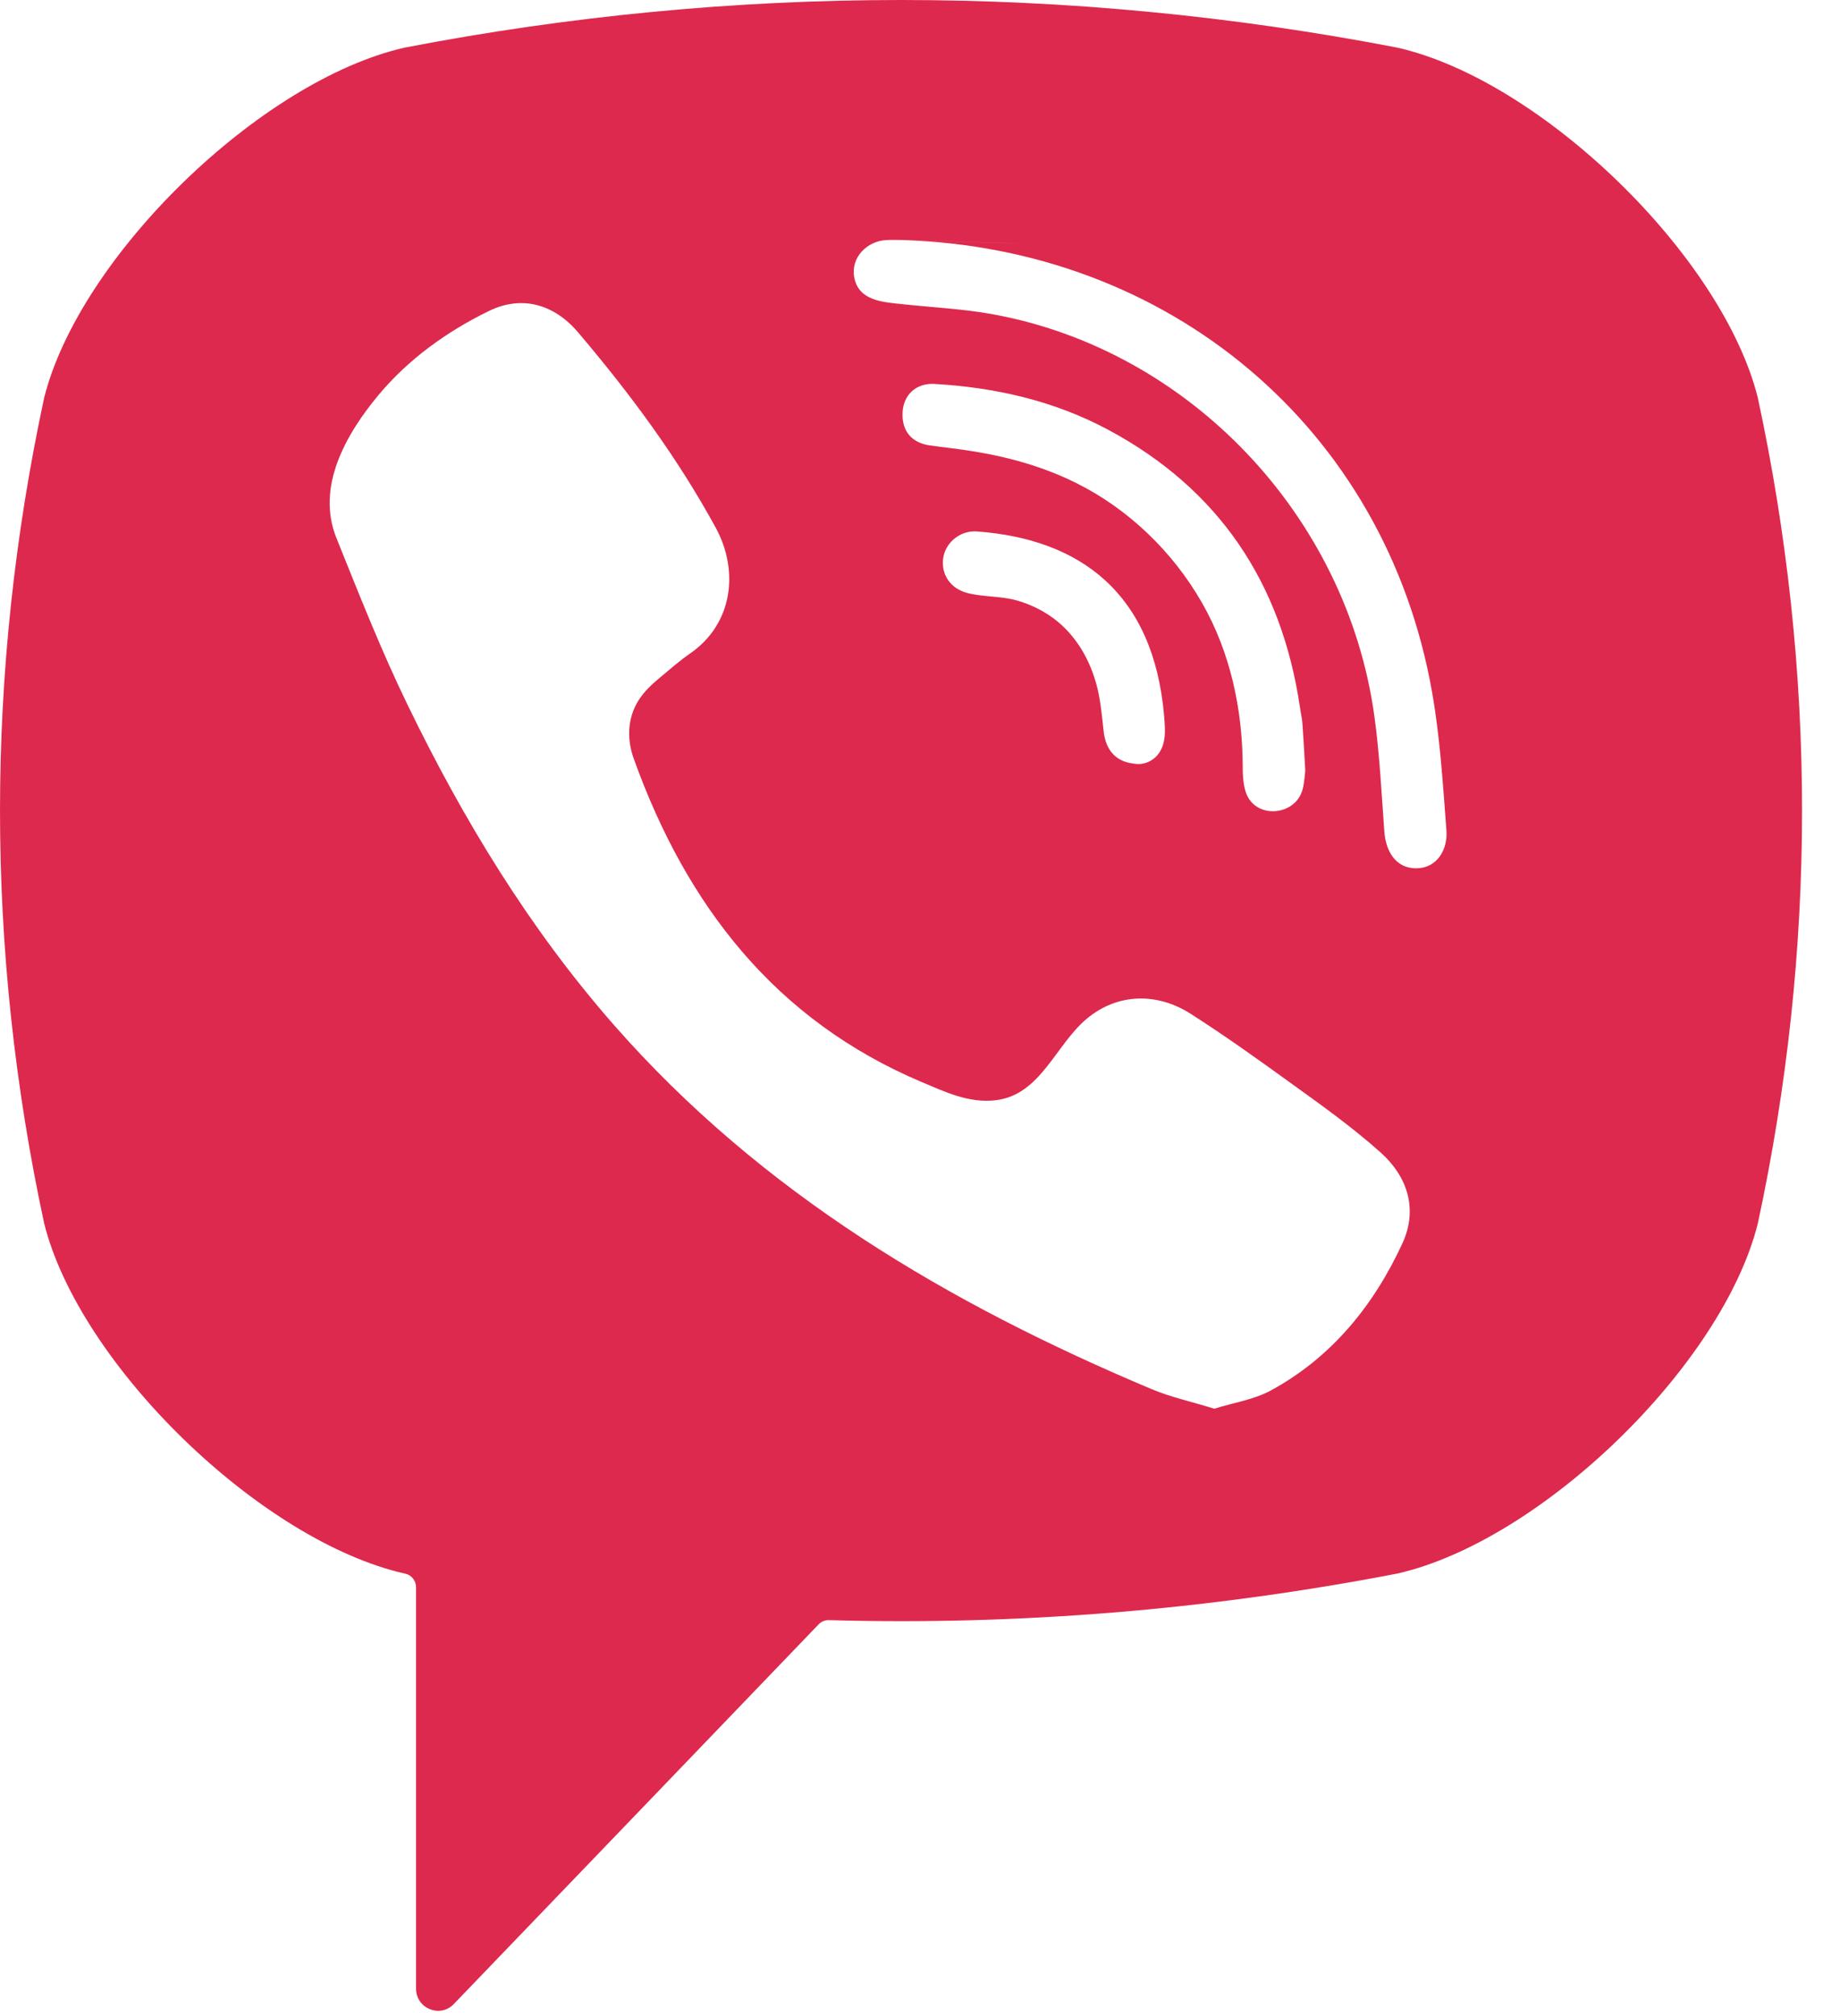 <svg width="21" height="23" viewBox="0 0 21 23" fill="none" xmlns="http://www.w3.org/2000/svg">
<path d="M15.946 0.543C12.189 -0.181 8.378 -0.181 4.62 0.543C2.977 0.914 0.909 2.923 0.504 4.538C-0.168 7.663 -0.168 10.832 0.504 13.957C0.909 15.573 2.977 17.581 4.62 17.952C4.621 17.952 4.621 17.952 4.622 17.952C4.695 17.967 4.748 18.031 4.748 18.107V22.686C4.748 22.914 5.024 23.027 5.181 22.861L7.327 20.629C7.327 20.629 9.037 18.85 9.344 18.53C9.374 18.499 9.416 18.482 9.459 18.483C11.625 18.544 13.794 18.367 15.946 17.952C17.59 17.581 19.659 15.573 20.062 13.958C20.735 10.832 20.735 7.664 20.062 4.538C19.659 2.923 17.591 0.914 15.946 0.543ZM16.003 14.191C15.675 14.898 15.196 15.486 14.506 15.862C14.312 15.968 14.079 16.002 13.859 16.071C13.607 15.993 13.366 15.941 13.142 15.847C10.825 14.873 8.692 13.615 7.002 11.688C6.042 10.592 5.289 9.355 4.654 8.046C4.352 7.425 4.098 6.78 3.84 6.139C3.603 5.554 3.951 4.95 4.317 4.51C4.661 4.097 5.103 3.78 5.582 3.547C5.956 3.365 6.324 3.47 6.597 3.791C7.187 4.485 7.729 5.215 8.168 6.019C8.438 6.514 8.364 7.119 7.875 7.456C7.756 7.538 7.648 7.634 7.537 7.726C7.44 7.807 7.349 7.889 7.282 7.999C7.16 8.2 7.154 8.436 7.233 8.655C7.836 10.335 8.853 11.641 10.521 12.345C10.788 12.457 11.056 12.588 11.364 12.552C11.879 12.491 12.046 11.918 12.407 11.619C12.76 11.327 13.21 11.323 13.591 11.567C13.971 11.81 14.339 12.072 14.705 12.337C15.065 12.596 15.423 12.85 15.755 13.146C16.073 13.431 16.183 13.804 16.003 14.191ZM13.011 8.716C12.867 8.719 12.924 8.716 12.979 8.714C12.747 8.706 12.621 8.568 12.596 8.343C12.578 8.179 12.563 8.012 12.525 7.852C12.448 7.537 12.283 7.246 12.022 7.053C11.899 6.962 11.759 6.895 11.612 6.852C11.426 6.798 11.233 6.813 11.047 6.767C10.846 6.717 10.735 6.551 10.766 6.36C10.795 6.185 10.962 6.049 11.15 6.063C12.326 6.149 13.166 6.765 13.286 8.167C13.294 8.266 13.304 8.37 13.282 8.465C13.247 8.619 13.139 8.699 13.029 8.714C13.038 8.714 13.036 8.714 13.011 8.716ZM12.28 5.509C11.92 5.33 11.53 5.219 11.134 5.153C10.962 5.124 10.787 5.106 10.614 5.082C10.403 5.052 10.291 4.916 10.301 4.706C10.31 4.509 10.452 4.368 10.664 4.38C11.36 4.42 12.031 4.572 12.65 4.904C13.908 5.579 14.626 6.644 14.836 8.067C14.845 8.132 14.861 8.195 14.865 8.26C14.877 8.42 14.885 8.58 14.897 8.79C14.892 8.829 14.889 8.919 14.867 9.004C14.787 9.312 14.325 9.351 14.219 9.04C14.188 8.947 14.183 8.842 14.183 8.743C14.181 8.092 14.042 7.442 13.718 6.876C13.385 6.294 12.877 5.805 12.28 5.509ZM16.167 9.906C15.924 9.909 15.814 9.703 15.799 9.482C15.767 9.045 15.746 8.606 15.686 8.172C15.372 5.884 13.572 3.99 11.324 3.584C10.986 3.523 10.64 3.507 10.297 3.47C10.081 3.447 9.797 3.434 9.749 3.161C9.709 2.933 9.899 2.75 10.114 2.739C10.173 2.735 10.231 2.738 10.29 2.738C13.201 2.821 10.468 2.745 10.298 2.739C13.326 2.828 15.812 4.866 16.345 7.9C16.436 8.418 16.468 8.947 16.508 9.472C16.525 9.693 16.402 9.903 16.167 9.906Z" fill="#DD294D"/>
</svg>
